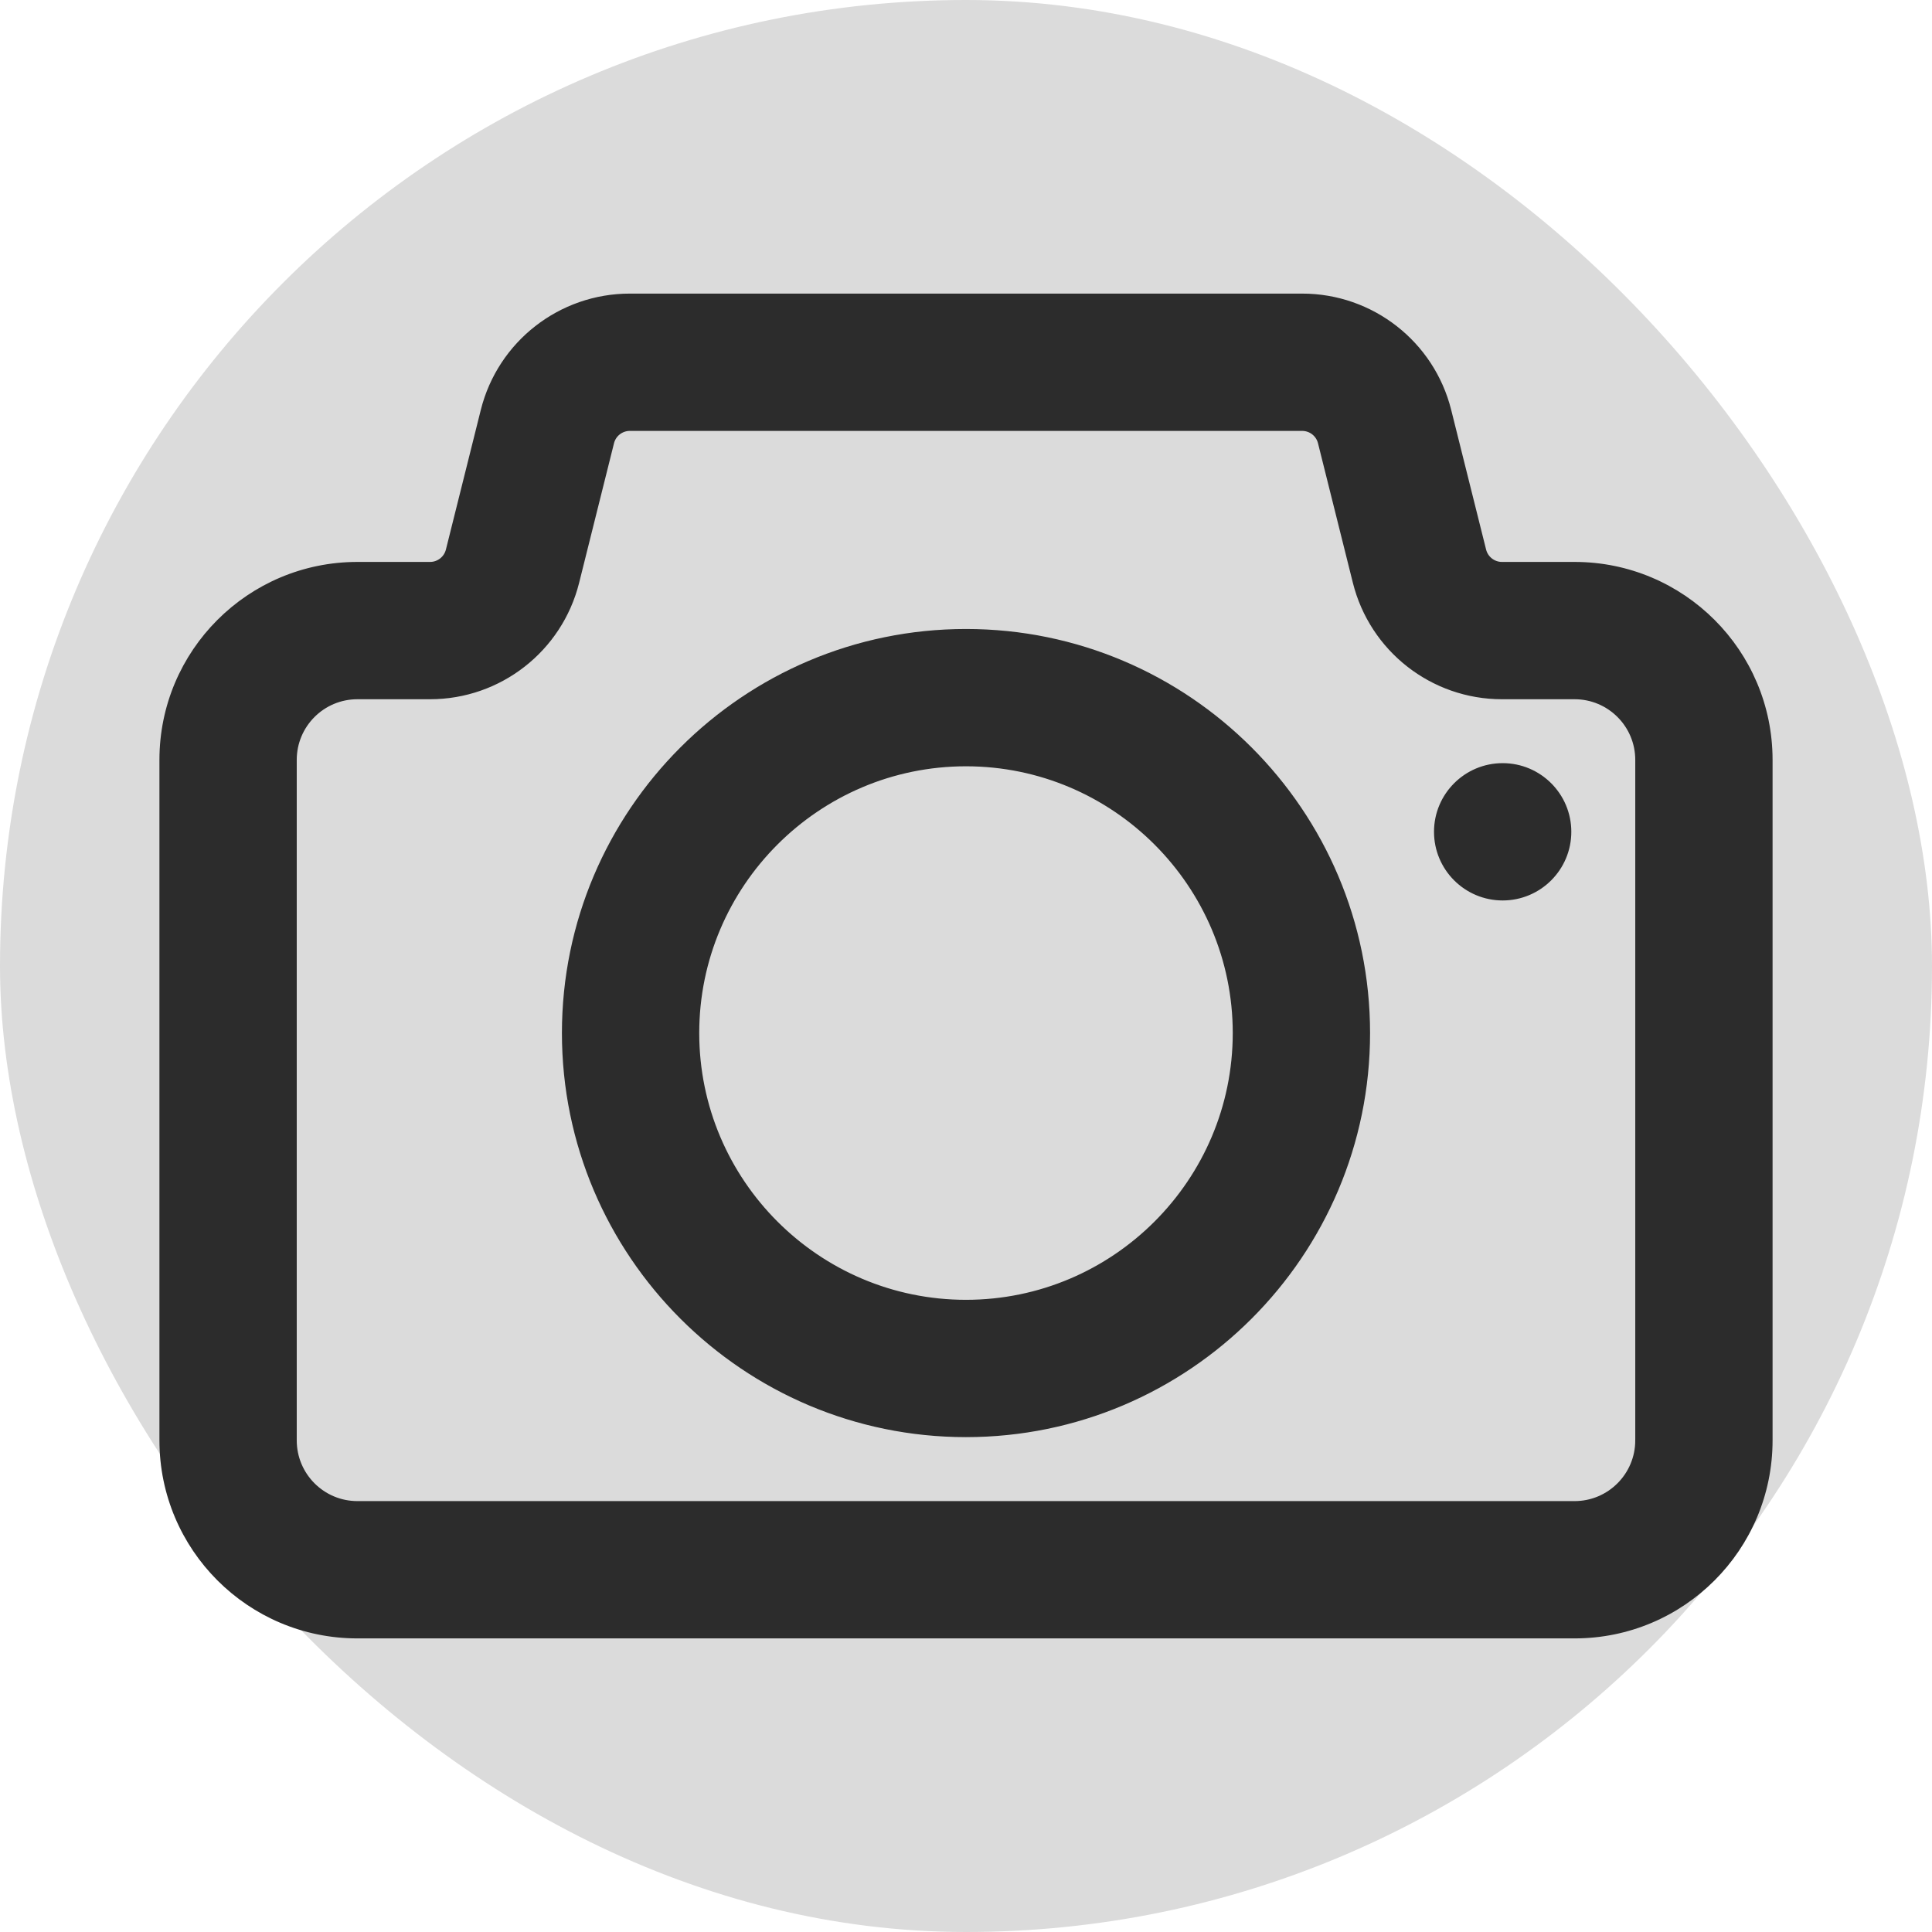 <!DOCTYPE svg PUBLIC "-//W3C//DTD SVG 1.1//EN" "http://www.w3.org/Graphics/SVG/1.1/DTD/svg11.dtd">
<!-- Uploaded to: SVG Repo, www.svgrepo.com, Transformed by: SVG Repo Mixer Tools -->
<svg fill="#2c2c2c" height="800px" width="800px" version="1.1" id="Layer_1" xmlns="http://www.w3.org/2000/svg" xmlns:xlink="http://www.w3.org/1999/xlink" viewBox="-51.2 -51.2 614.40 614.40" xml:space="preserve" stroke="#2c2c2c">
<g id="SVGRepo_bgCarrier" stroke-width="0">
<rect x="-51.2" y="-51.2" width="614.40" height="614.40" rx="307.2" fill="#dbdbdb" strokewidth="0"/>
</g>
<g id="SVGRepo_tracerCarrier" stroke-linecap="round" stroke-linejoin="round"/>
<g id="SVGRepo_iconCarrier"> <g> <g> <g> <path d="M426.665,191.991c-11.776,0-21.333,9.557-21.333,21.333s9.557,21.333,21.333,21.333s21.333-9.557,21.333-21.333 S438.441,191.991,426.665,191.991z"/> <path d="M255.998,149.325c-70.598,0-128,57.402-128,128s57.402,128,128,128s128-57.402,128-128S326.596,149.325,255.998,149.325z M255.998,362.658c-47.034,0-85.333-38.299-85.333-85.333c0-47.034,38.299-85.333,85.333-85.333s85.333,38.299,85.333,85.333 C341.331,324.359,303.032,362.658,255.998,362.658z"/> <path d="M449.536,128h-23.104c-2.604,0-4.888-1.784-5.522-4.321l-11.093-44.392c-5.382-21.53-24.73-36.62-46.916-36.62H149.099 c-22.185,0-41.533,15.09-46.915,36.618L91.09,123.682c-0.634,2.534-2.918,4.318-5.522,4.318H62.464 C27.962,128,0,155.962,0,190.464v216.384c0,34.503,27.963,62.485,62.464,62.485h387.072c34.501,0,62.464-27.983,62.464-62.485 V190.464C512,155.962,484.038,128,449.536,128z M469.333,406.848c0,10.945-8.867,19.819-19.797,19.819H62.464 c-10.93,0-19.797-8.873-19.797-19.819V190.464c0-10.938,8.859-19.797,19.797-19.797h23.104c22.186,0,41.533-15.112,46.915-36.639 l11.094-44.397c0.631-2.523,2.906-4.297,5.522-4.297h213.803c2.616,0,4.891,1.774,5.522,4.299l11.093,44.392 c5.382,21.529,24.73,36.642,46.916,36.642h23.104c10.938,0,19.797,8.859,19.797,19.797V406.848z"/> </g> </g> </g> </g>
</svg>